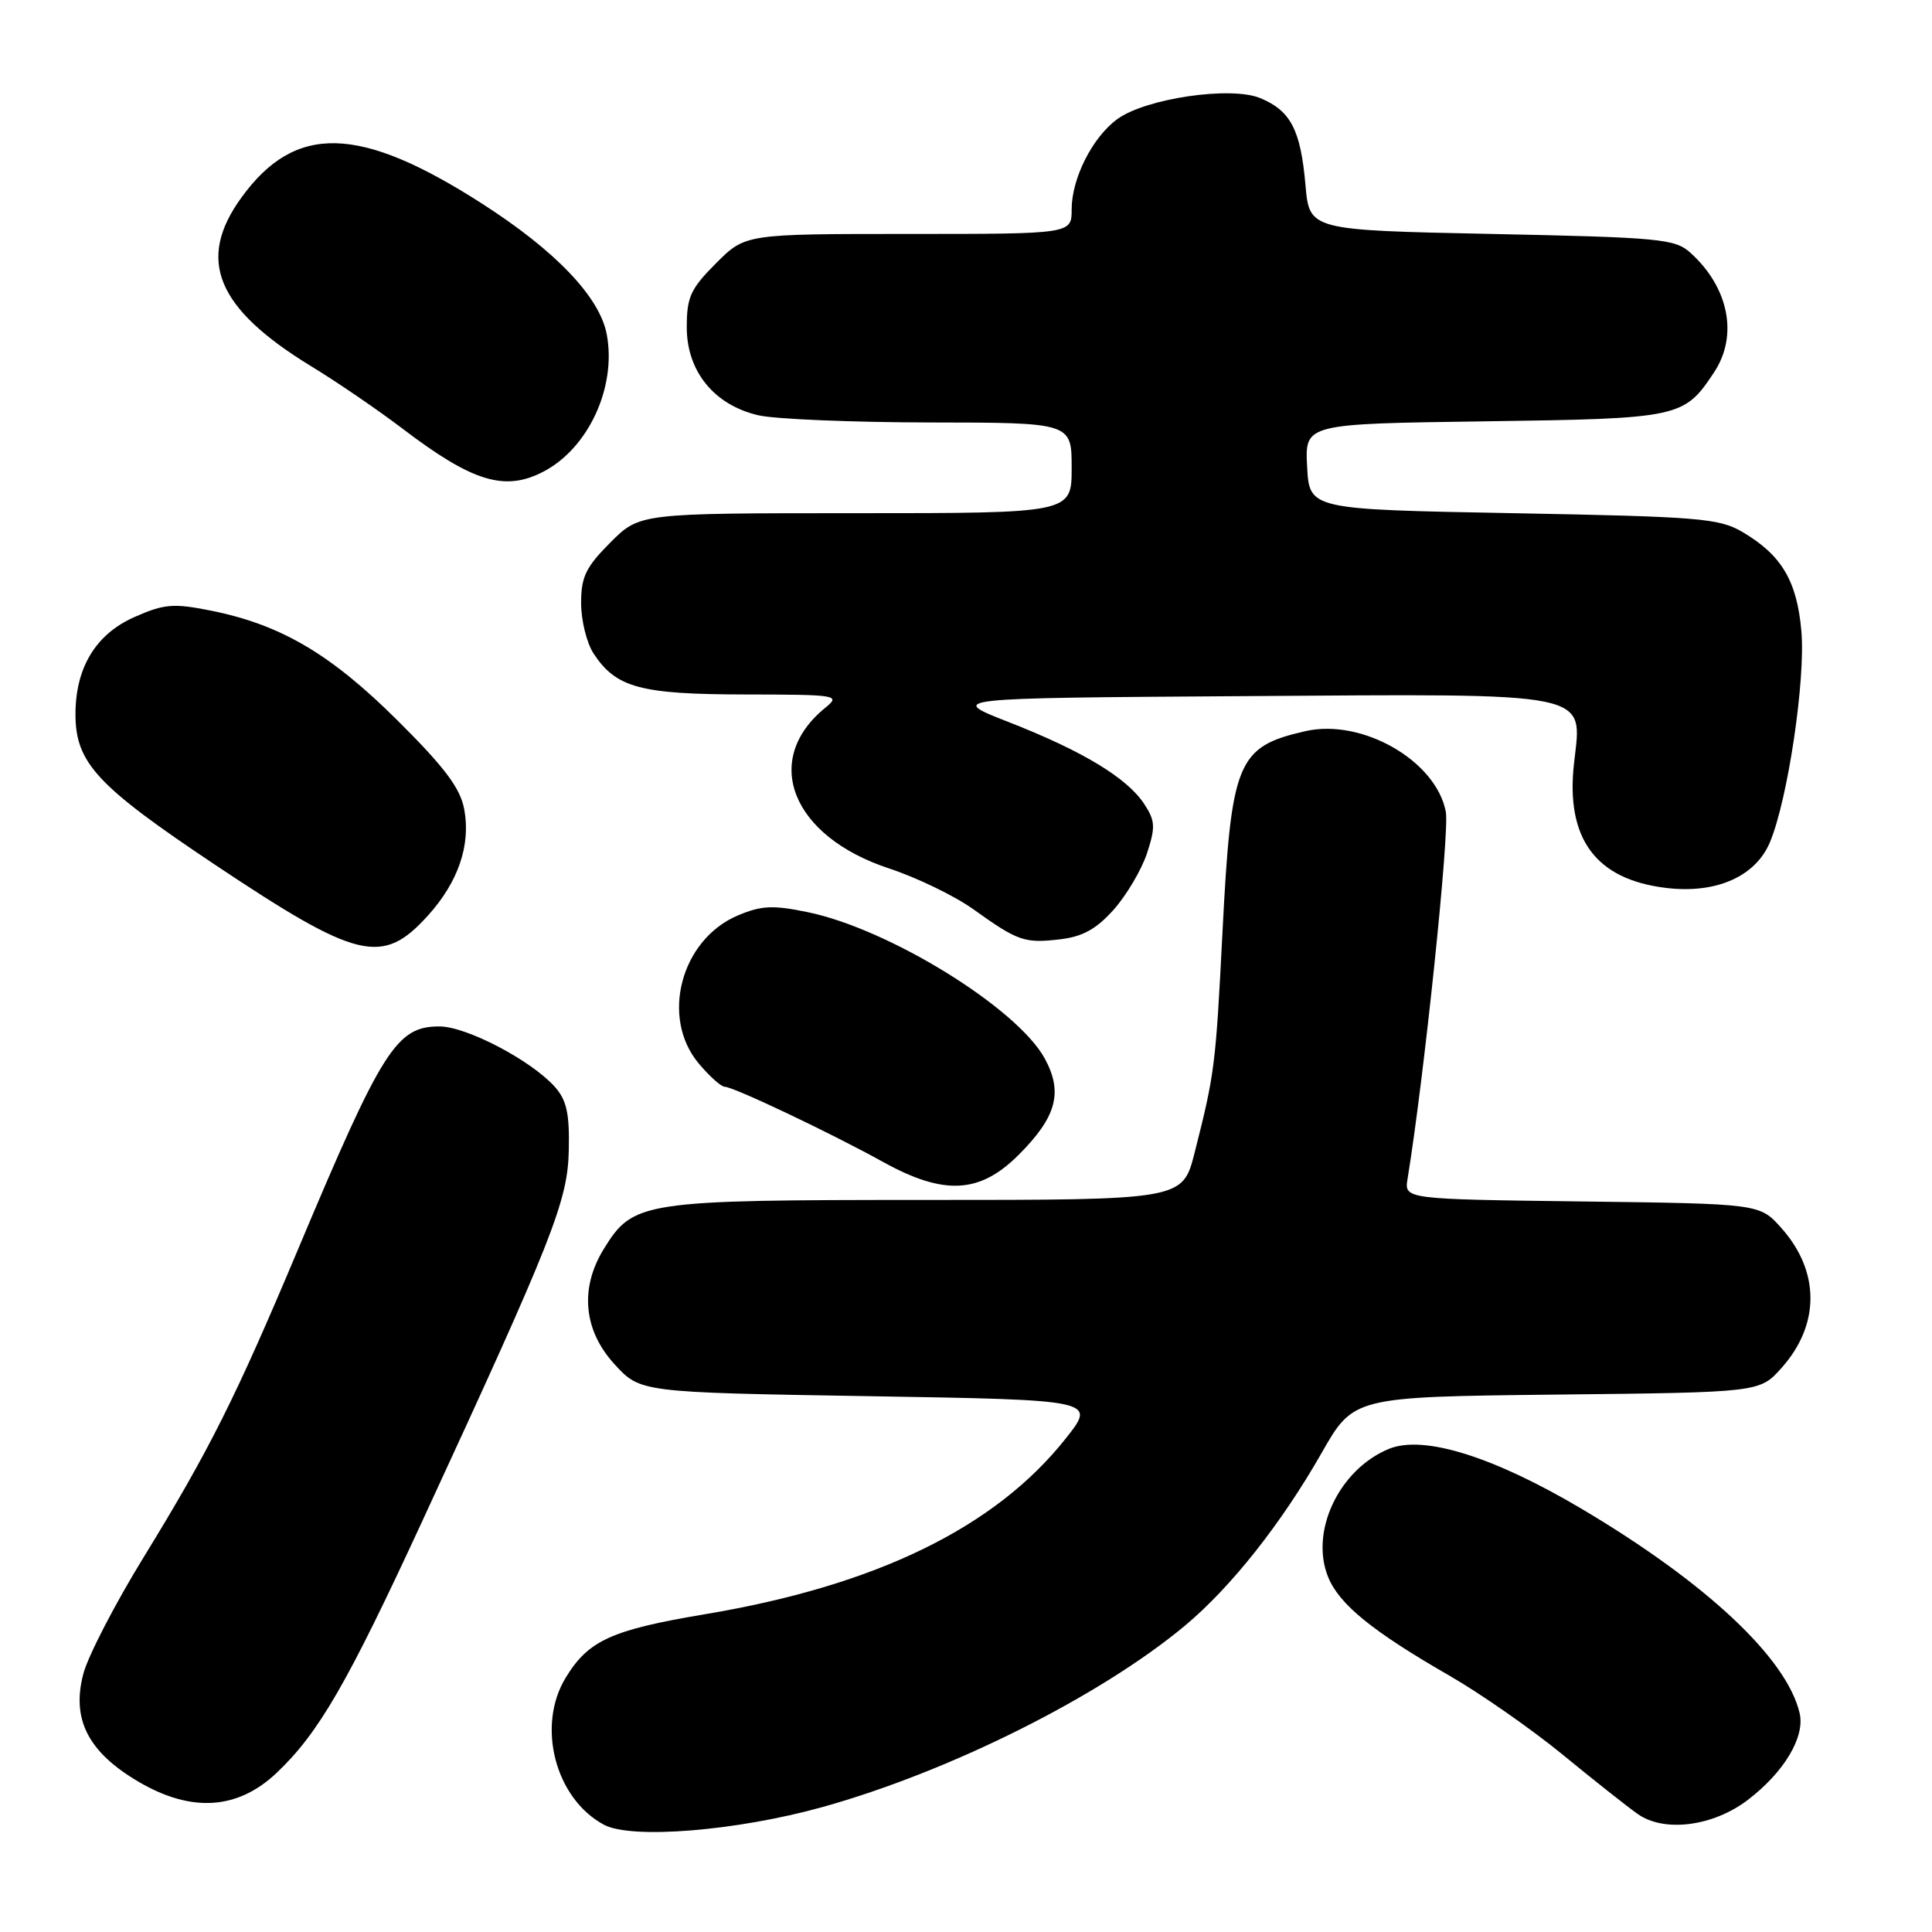 <?xml version="1.0" encoding="UTF-8" standalone="no"?>
<!DOCTYPE svg PUBLIC "-//W3C//DTD SVG 1.1//EN" "http://www.w3.org/Graphics/SVG/1.1/DTD/svg11.dtd" >
<svg xmlns="http://www.w3.org/2000/svg" xmlns:xlink="http://www.w3.org/1999/xlink" version="1.1" viewBox="0 0 256 256">
 <g >
 <path fill="currentColor"
d=" M 108.96 239.45 C 125.84 234.75 145.78 224.77 157.01 215.41 C 163.11 210.32 169.80 201.86 175.10 192.56 C 179.35 185.09 179.35 185.09 206.26 184.79 C 233.17 184.50 233.17 184.50 236.06 181.26 C 241.18 175.53 241.17 168.46 236.03 162.71 C 233.17 159.50 233.17 159.50 209.62 159.20 C 186.07 158.90 186.07 158.90 186.51 156.20 C 188.69 142.86 192.09 110.29 191.58 107.58 C 190.31 100.81 180.50 95.17 172.98 96.88 C 163.91 98.95 163.14 100.84 161.98 123.62 C 161.08 141.26 160.96 142.22 158.29 152.75 C 156.70 159.00 156.70 159.00 122.75 159.00 C 85.06 159.00 83.91 159.17 80.02 165.47 C 76.79 170.69 77.31 176.27 81.42 180.76 C 84.84 184.50 84.84 184.50 115.05 185.00 C 145.26 185.50 145.26 185.50 141.23 190.59 C 131.90 202.39 116.13 210.08 93.49 213.88 C 81.03 215.97 77.97 217.35 74.96 222.30 C 71.06 228.69 73.57 238.33 80.03 241.79 C 83.67 243.74 97.60 242.61 108.96 239.45 Z  M 231.58 238.51 C 236.40 234.83 239.20 230.16 238.46 227.00 C 236.77 219.75 226.16 209.78 209.73 200.02 C 197.92 193.00 188.61 190.09 184.02 191.99 C 177.40 194.73 173.51 203.00 176.01 209.03 C 177.50 212.62 181.90 216.19 192.00 222.00 C 196.12 224.37 202.88 229.08 207.00 232.45 C 211.12 235.83 215.62 239.39 217.00 240.36 C 220.50 242.84 226.97 242.02 231.58 238.51 Z  M 36.68 234.89 C 42.24 229.61 46.02 223.07 55.98 201.50 C 73.33 163.95 75.23 159.15 75.37 152.36 C 75.47 147.51 75.08 145.75 73.50 143.99 C 70.35 140.49 61.82 136.02 58.25 136.01 C 52.55 135.99 50.68 138.93 39.53 165.45 C 31.22 185.22 27.72 192.19 19.03 206.35 C 15.26 212.48 11.67 219.42 11.05 221.76 C 9.44 227.81 11.68 232.18 18.39 236.11 C 25.39 240.21 31.52 239.80 36.68 234.89 Z  M 134.97 153.03 C 139.98 148.02 140.87 144.78 138.47 140.32 C 134.87 133.62 117.82 123.08 107.00 120.86 C 102.42 119.91 100.88 119.99 97.77 121.30 C 90.21 124.50 87.48 134.85 92.59 140.92 C 94.01 142.62 95.56 144.00 96.03 144.00 C 97.17 144.00 110.11 150.14 117.00 153.96 C 125.08 158.43 129.82 158.18 134.97 153.03 Z  M 56.71 121.31 C 60.73 116.86 62.40 111.96 61.51 107.22 C 60.99 104.43 58.92 101.67 52.66 95.45 C 43.80 86.64 37.20 82.76 27.89 80.90 C 22.96 79.92 21.75 80.02 17.82 81.76 C 12.69 84.02 10.00 88.47 10.00 94.65 C 10.01 101.08 12.83 104.12 28.41 114.53 C 47.43 127.22 50.66 128.00 56.71 121.31 Z  M 147.58 120.52 C 149.27 118.62 151.25 115.27 151.98 113.08 C 153.12 109.59 153.08 108.77 151.62 106.54 C 149.35 103.08 143.49 99.53 133.71 95.70 C 125.52 92.50 125.52 92.50 164.92 92.24 C 211.53 91.93 209.65 91.55 208.57 101.10 C 207.43 111.13 211.44 116.55 220.81 117.66 C 227.41 118.45 232.63 116.14 234.53 111.59 C 236.90 105.91 239.26 90.04 238.69 83.60 C 238.10 76.96 236.07 73.55 230.90 70.50 C 227.79 68.67 225.18 68.46 200.50 68.00 C 173.50 67.50 173.50 67.50 173.20 61.83 C 172.90 56.16 172.90 56.16 196.70 55.83 C 222.65 55.47 223.14 55.36 227.14 49.31 C 230.34 44.45 229.08 38.10 224.00 33.50 C 221.96 31.65 219.99 31.46 197.65 31.00 C 173.50 30.50 173.50 30.50 172.98 24.50 C 172.34 17.20 171.02 14.67 166.99 13.00 C 163.08 11.38 151.79 13.04 148.04 15.79 C 144.75 18.19 142.00 23.64 142.00 27.75 C 142.00 31.00 142.00 31.00 120.38 31.00 C 98.76 31.00 98.76 31.00 94.88 34.88 C 91.50 38.27 91.00 39.35 91.00 43.37 C 91.00 49.21 94.64 53.68 100.50 55.03 C 102.70 55.54 112.94 55.96 123.25 55.98 C 142.00 56.00 142.00 56.00 142.00 62.00 C 142.00 68.00 142.00 68.00 113.38 68.00 C 84.76 68.00 84.76 68.00 80.88 71.88 C 77.62 75.15 77.00 76.43 77.00 79.92 C 77.00 82.20 77.74 85.20 78.65 86.59 C 81.63 91.13 84.83 92.00 98.70 92.02 C 110.99 92.04 111.41 92.11 109.37 93.77 C 100.86 100.67 104.88 110.82 117.80 115.07 C 121.48 116.28 126.53 118.73 129.00 120.50 C 134.89 124.72 135.76 125.02 140.50 124.46 C 143.46 124.11 145.30 123.09 147.58 120.52 Z  M 71.96 62.52 C 77.96 59.42 81.71 51.31 80.40 44.31 C 79.47 39.36 73.63 33.24 63.87 26.98 C 47.62 16.55 39.11 16.34 31.98 26.19 C 26.01 34.42 28.67 40.85 41.20 48.51 C 44.67 50.62 50.07 54.32 53.22 56.71 C 62.57 63.84 66.85 65.16 71.96 62.52 Z "/>
</g>
</svg>